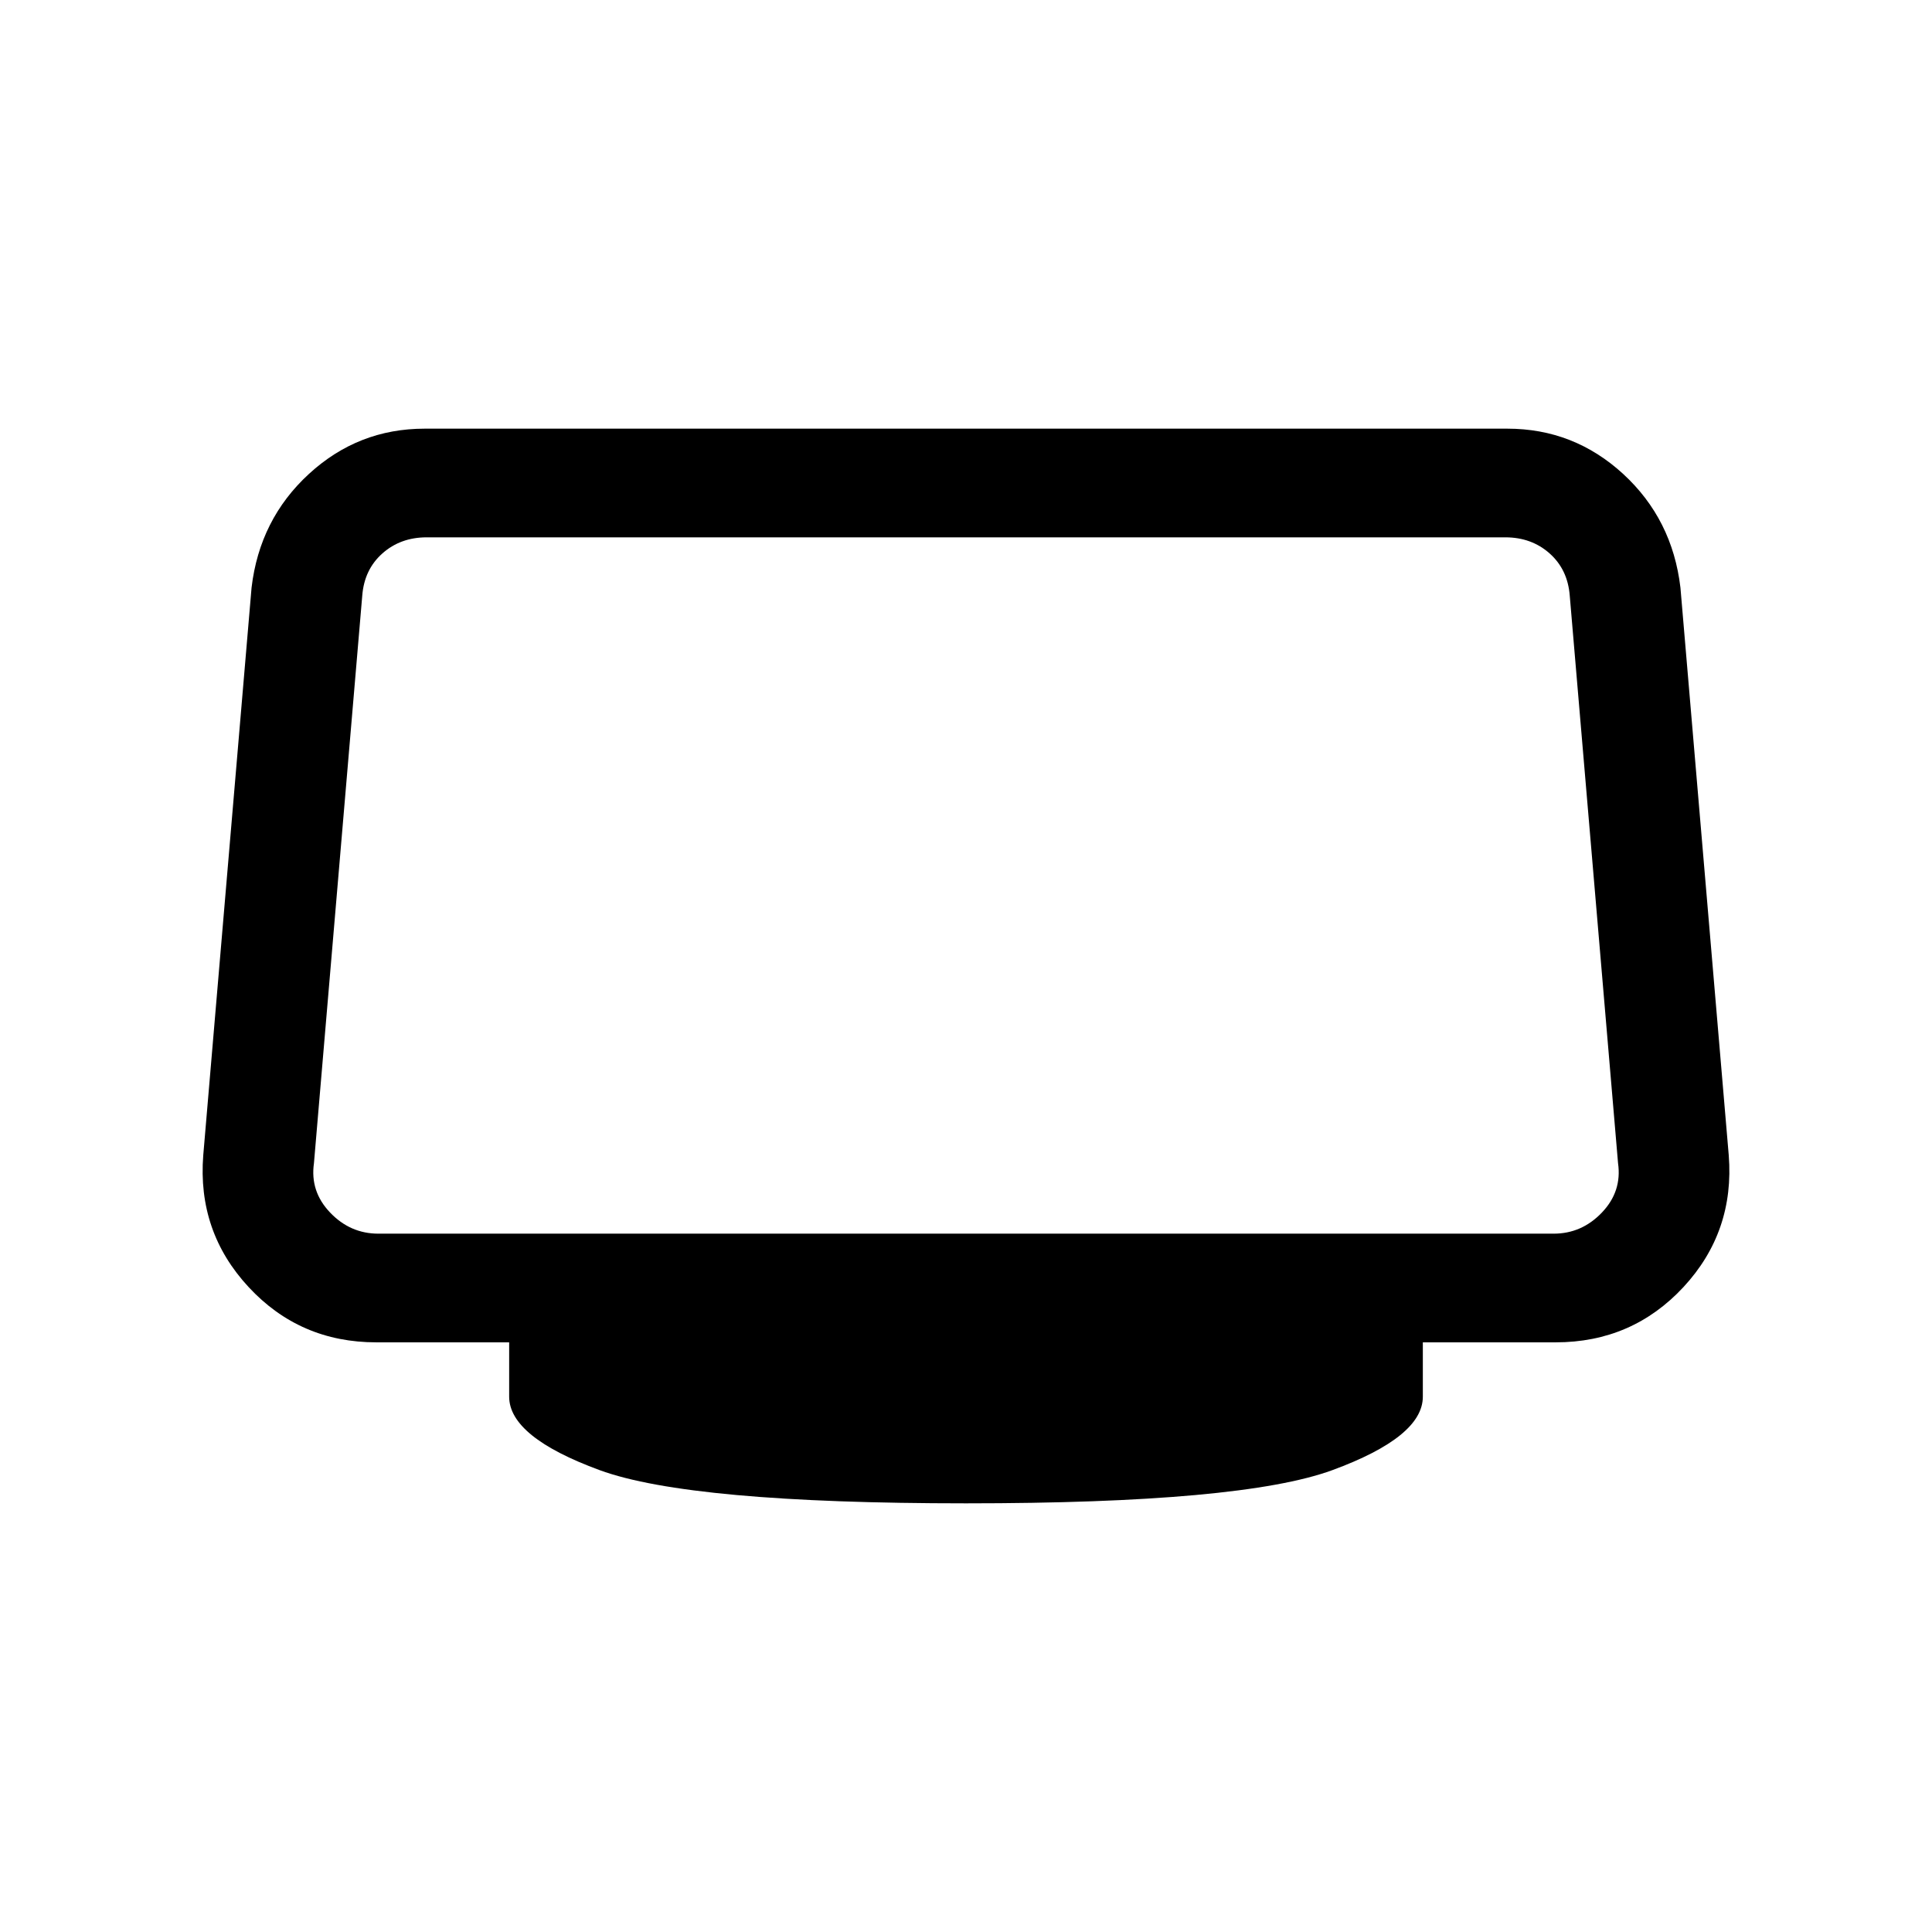 <svg xmlns="http://www.w3.org/2000/svg" height="24" width="24"><path d="M12 18.675Q8.575 18.675 7.45 18.263Q6.325 17.85 6.325 17.35V16.675H4.675Q3.725 16.675 3.088 15.988Q2.45 15.3 2.525 14.35L3.125 7.3Q3.225 6.45 3.838 5.887Q4.45 5.325 5.275 5.325H18.725Q19.55 5.325 20.163 5.887Q20.775 6.45 20.875 7.3L21.475 14.35Q21.55 15.3 20.913 15.988Q20.275 16.675 19.325 16.675H17.675V17.35Q17.675 17.85 16.55 18.263Q15.425 18.675 12 18.675ZM4.7 15.325H19.3Q19.65 15.325 19.9 15.062Q20.15 14.8 20.1 14.45L19.5 7.4Q19.475 7.075 19.25 6.875Q19.025 6.675 18.7 6.675H5.3Q4.975 6.675 4.75 6.875Q4.525 7.075 4.5 7.4L3.9 14.45Q3.85 14.8 4.1 15.062Q4.35 15.325 4.7 15.325Z"/></svg>